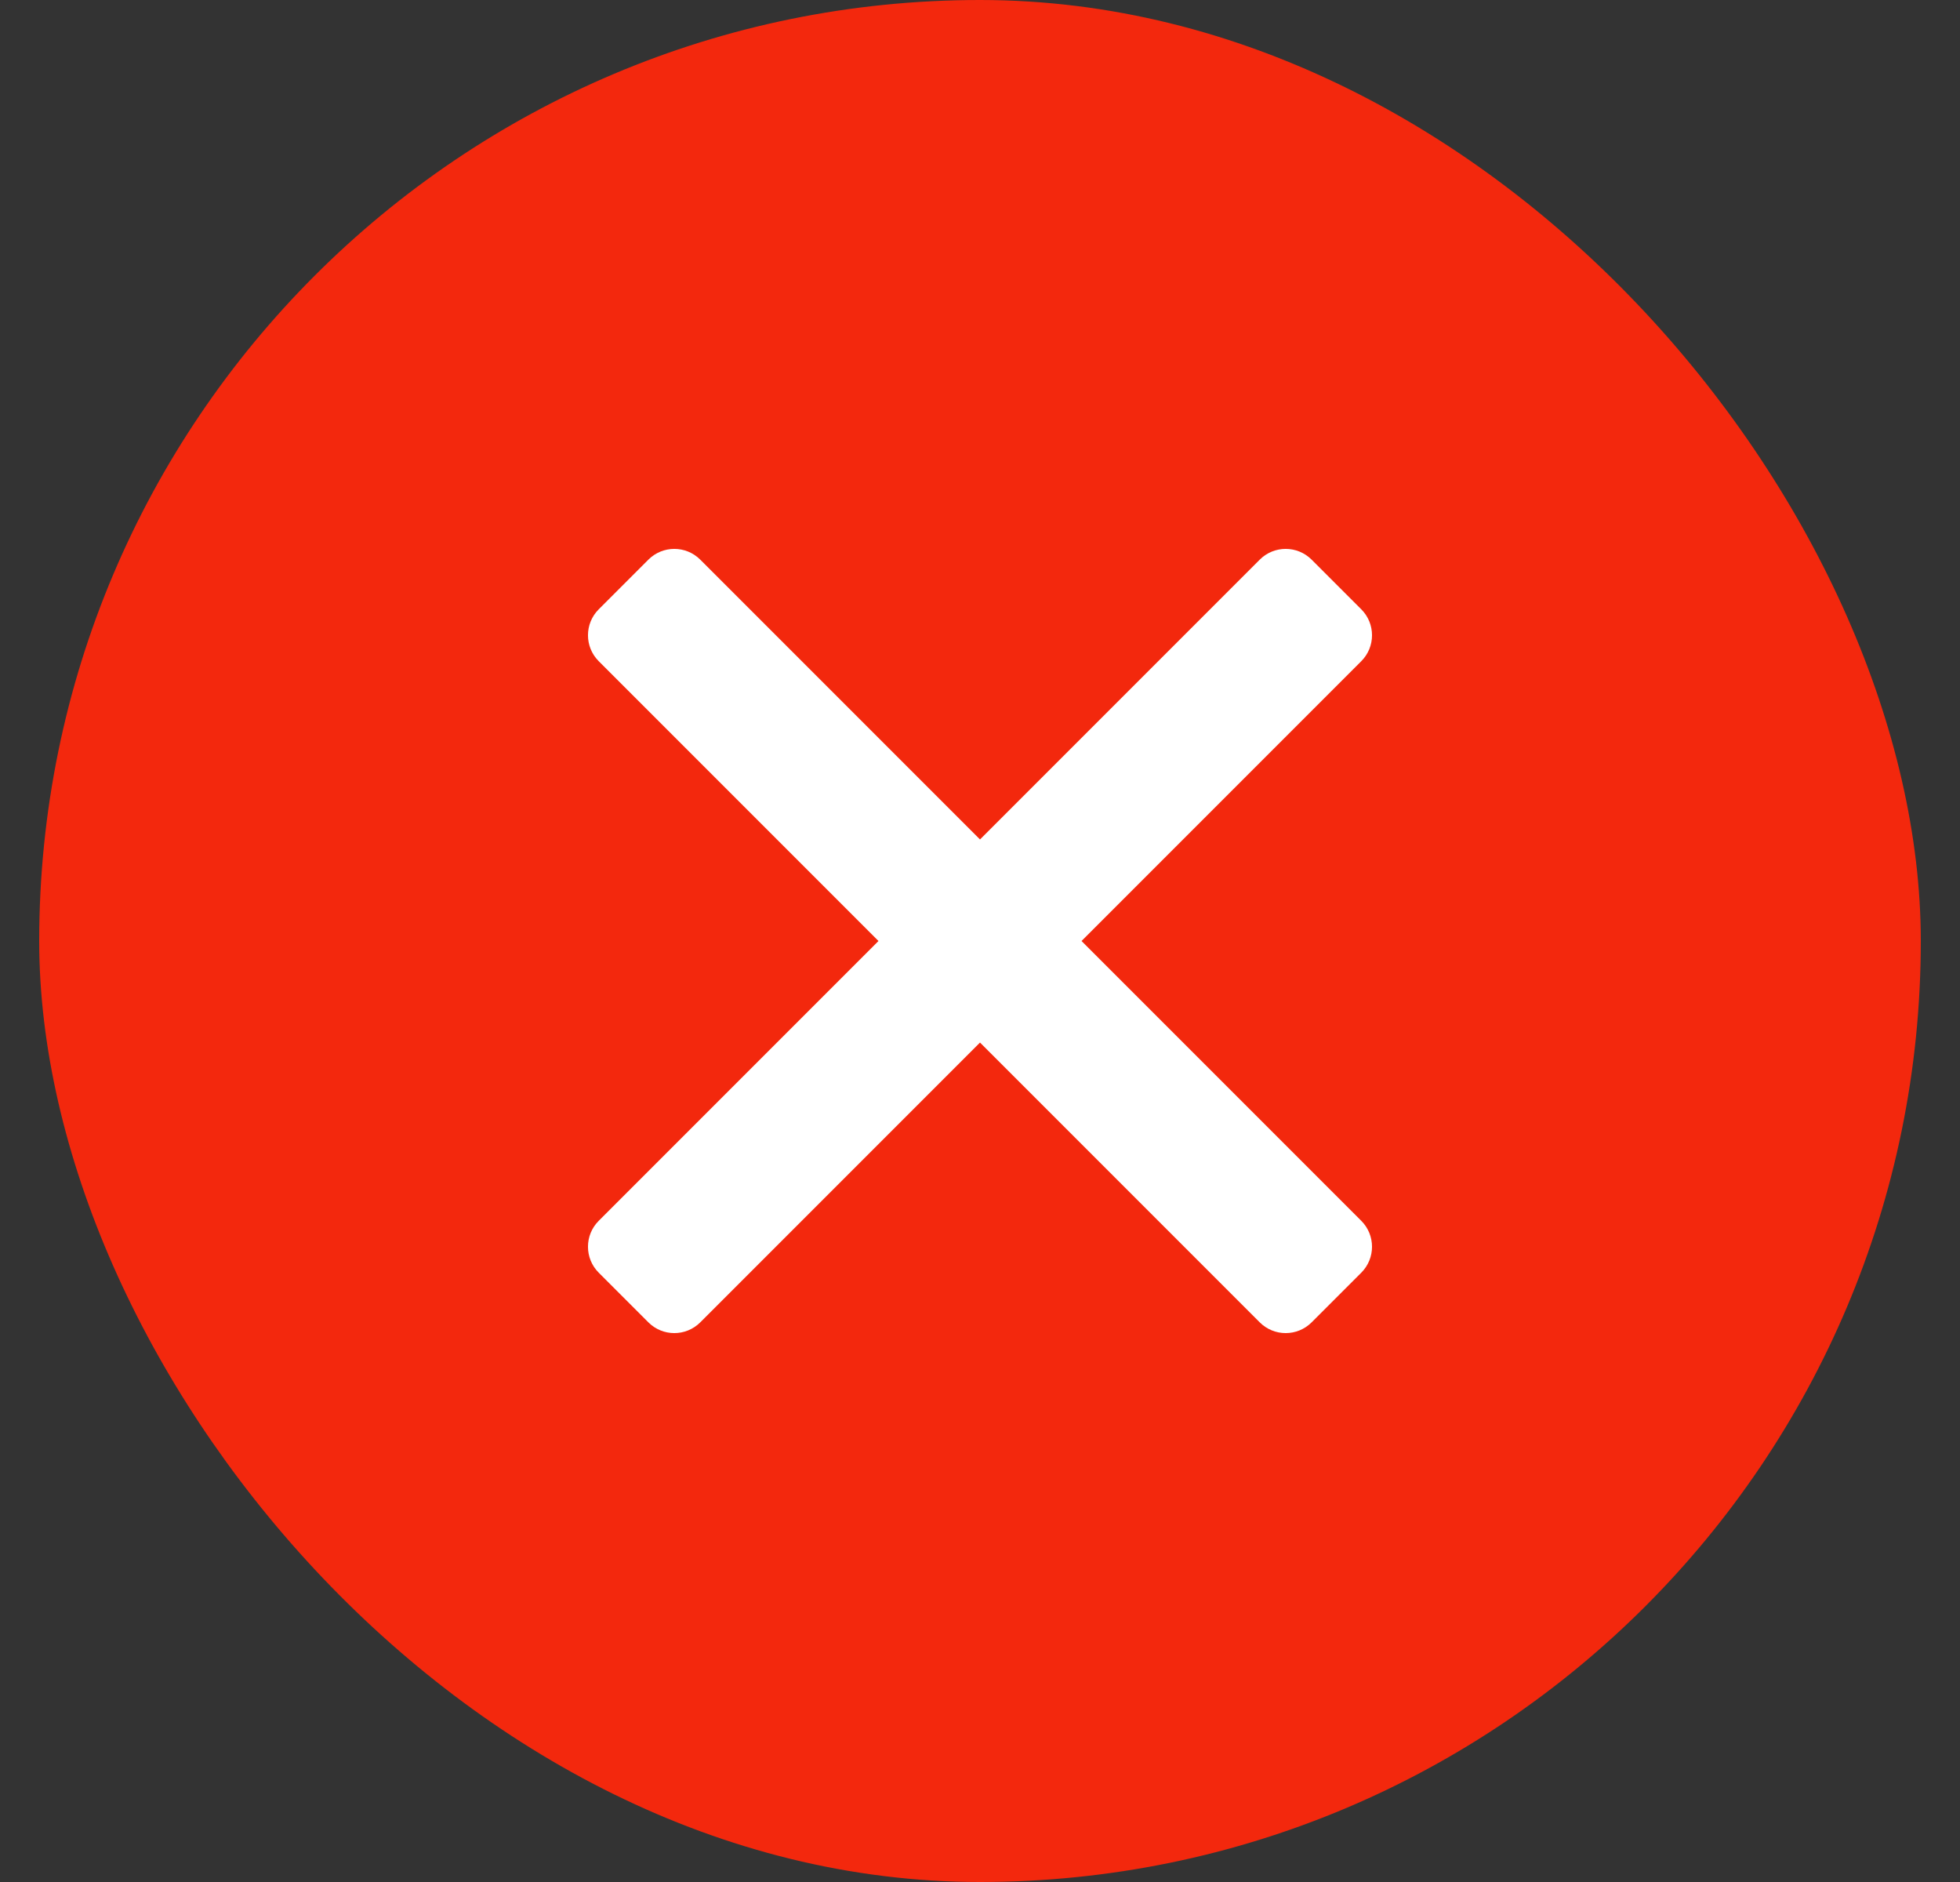 <svg width="25" height="24" viewBox="0 0 25 24" fill="none" xmlns="http://www.w3.org/2000/svg">
<rect x="0" y="0" width="25" height="24" fill="#333333" stroke="none"/>
<rect x="0.5" width="24" height="24" rx="12" fill="#F3280D"/>
<g clip-path="url(#clip0_2_5926)">
<path d="M13.795 12L17.363 8.432C17.546 8.249 17.546 7.953 17.363 7.77L16.73 7.137C16.547 6.954 16.251 6.954 16.068 7.137L12.5 10.705L8.932 7.137C8.749 6.954 8.453 6.954 8.27 7.137L7.637 7.77C7.454 7.953 7.454 8.249 7.637 8.432L11.205 12L7.637 15.568C7.454 15.751 7.454 16.047 7.637 16.23L8.27 16.863C8.453 17.046 8.749 17.046 8.932 16.863L12.5 13.295L16.068 16.863C16.251 17.046 16.547 17.046 16.73 16.863L17.363 16.23C17.546 16.047 17.546 15.751 17.363 15.568L13.795 12Z" fill="white"/>
</g>
<defs>
<clipPath id="clip0_2_5926">
<rect width="10" height="10" fill="white" transform="translate(7.5 7)"/>
</clipPath>
</defs>
</svg>
